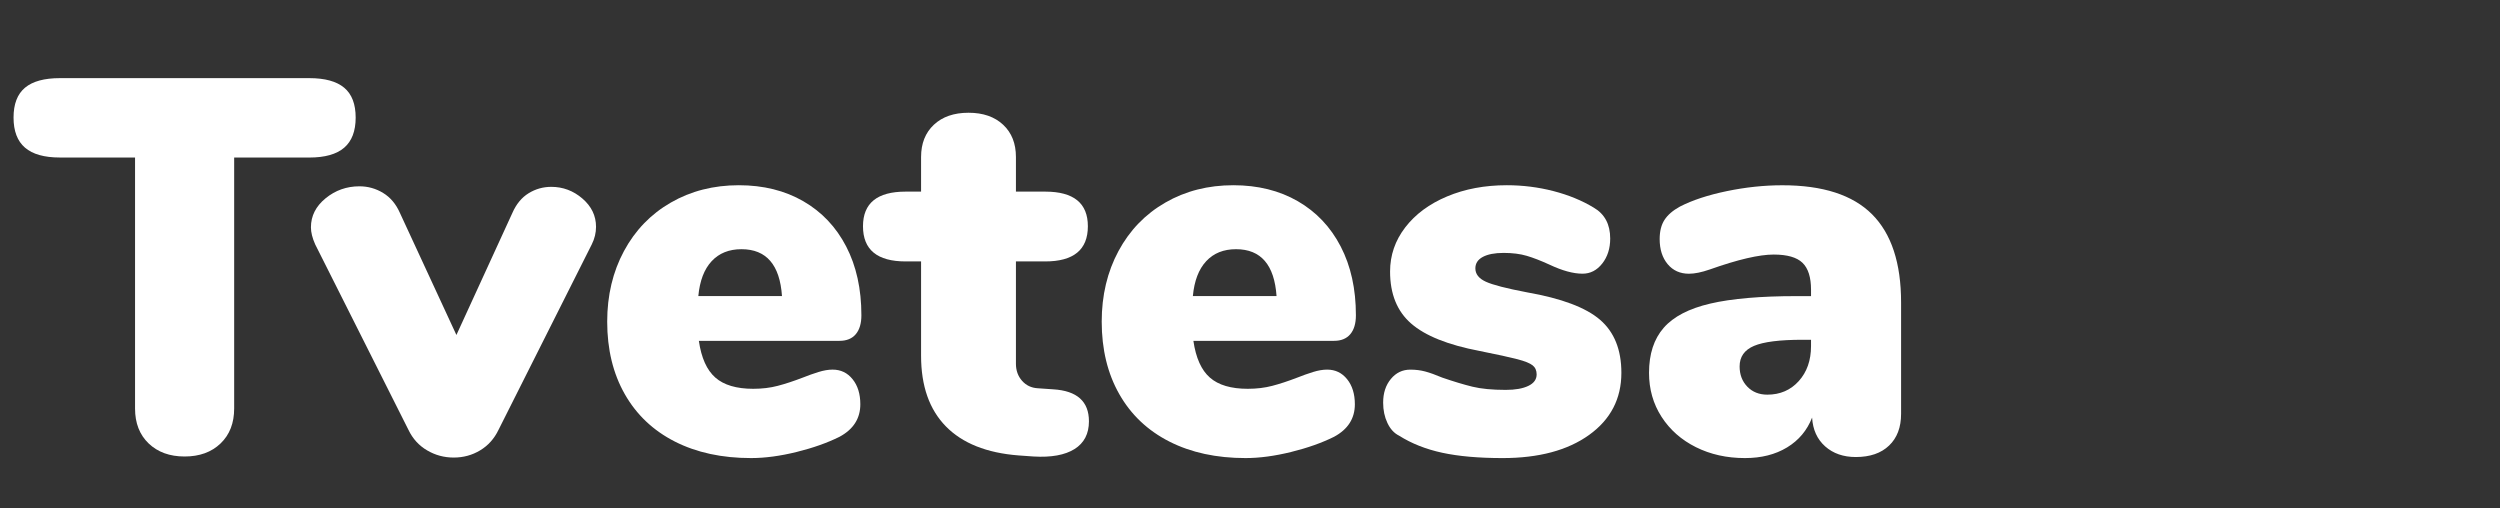<?xml version="1.0" encoding="utf-8"?>
<!-- Generator: Adobe Illustrator 16.0.0, SVG Export Plug-In . SVG Version: 6.00 Build 0)  -->
<!DOCTYPE svg PUBLIC "-//W3C//DTD SVG 1.1//EN" "http://www.w3.org/Graphics/SVG/1.1/DTD/svg11.dtd">
<svg version="1.1" id="Layer_1" xmlns="http://www.w3.org/2000/svg" xmlns:xlink="http://www.w3.org/1999/xlink" x="0px" y="0px"
	 width="112.591px" height="22.901px" viewBox="0 0 112.591 22.901" enable-background="new 0 0 112.591 22.901"
	 xml:space="preserve">
<rect x="0" y="0" width="112.591" height="22.901" fill="#333333" stroke="none"/>
<g>
	<path fill="#FFFFFF" d="M6.694,19.971c-0.408-0.392-0.612-0.916-0.612-1.572V7.094H2.698c-0.704,0-1.228-0.147-1.572-0.444
		C0.782,6.354,0.61,5.903,0.61,5.294c0-0.608,0.172-1.056,0.516-1.344C1.47,3.663,1.994,3.519,2.698,3.519h11.232
		c0.704,0,1.228,0.144,1.572,0.432c0.344,0.288,0.516,0.736,0.516,1.344c0,0.608-0.172,1.06-0.516,1.356
		c-0.344,0.296-0.868,0.444-1.572,0.444h-3.384v11.304c0,0.656-0.204,1.181-0.612,1.572c-0.408,0.392-0.948,0.588-1.62,0.588
		S7.103,20.362,6.694,19.971z"/>
	<path fill="#FFFFFF" d="M23.807,8.703c0.312-0.192,0.652-0.288,1.02-0.288c0.528,0,0.996,0.176,1.404,0.528
		c0.408,0.352,0.612,0.776,0.612,1.272c0,0.272-0.064,0.536-0.192,0.792l-4.2,8.352c-0.192,0.4-0.468,0.708-0.828,0.924
		c-0.36,0.217-0.756,0.324-1.188,0.324s-0.832-0.107-1.2-0.324c-0.369-0.216-0.648-0.523-0.84-0.924l-4.2-8.352
		c-0.128-0.288-0.192-0.543-0.192-0.768c0-0.512,0.22-0.948,0.66-1.308c0.44-0.36,0.948-0.54,1.524-0.54c0.384,0,0.74,0.1,1.068,0.3
		c0.328,0.2,0.58,0.5,0.756,0.9l2.544,5.496l2.52-5.496C23.25,9.191,23.495,8.895,23.807,8.703z"/>
	<path fill="#FFFFFF" d="M38.398,17.079c0.232,0.287,0.348,0.664,0.348,1.127c0,0.641-0.312,1.129-0.936,1.465
		c-0.544,0.271-1.188,0.5-1.932,0.684s-1.428,0.275-2.052,0.275c-1.312,0-2.456-0.247-3.432-0.743
		c-0.976-0.496-1.728-1.208-2.256-2.136c-0.528-0.928-0.792-2.017-0.792-3.265c0-1.184,0.252-2.244,0.756-3.18
		s1.208-1.664,2.112-2.184c0.904-0.52,1.924-0.78,3.06-0.78c1.104,0,2.072,0.24,2.904,0.72s1.476,1.16,1.932,2.04
		s0.684,1.912,0.684,3.096c0,0.369-0.084,0.652-0.252,0.852c-0.168,0.2-0.412,0.3-0.732,0.3h-6.336
		c0.111,0.768,0.36,1.32,0.744,1.656c0.384,0.336,0.952,0.504,1.704,0.504c0.4,0,0.768-0.044,1.104-0.133
		c0.336-0.088,0.712-0.211,1.128-0.371c0.24-0.096,0.476-0.18,0.708-0.252s0.444-0.108,0.636-0.108
		C37.866,16.646,38.167,16.79,38.398,17.079z M32.05,11.763c-0.336,0.36-0.536,0.884-0.6,1.572h3.768
		c-0.096-1.408-0.704-2.112-1.824-2.112C32.834,11.223,32.386,11.402,32.05,11.763z"/>
	<path fill="#FFFFFF" d="M49.042,18.975c0,0.56-0.216,0.976-0.647,1.248c-0.433,0.271-1.049,0.384-1.849,0.336l-0.672-0.048
		c-1.439-0.111-2.532-0.549-3.276-1.309s-1.116-1.819-1.116-3.18v-4.248h-0.696c-1.28,0-1.92-0.528-1.92-1.584
		c0-1.04,0.64-1.56,1.92-1.56h0.696V7.07c0-0.608,0.192-1.092,0.576-1.452c0.384-0.36,0.904-0.54,1.56-0.54s1.176,0.18,1.56,0.54
		c0.385,0.36,0.576,0.844,0.576,1.452v1.56h1.32c1.28,0,1.92,0.52,1.92,1.56c0,1.056-0.64,1.584-1.92,1.584h-1.32v4.608
		c0,0.304,0.092,0.56,0.276,0.768c0.184,0.208,0.42,0.32,0.708,0.336l0.696,0.048C48.506,17.599,49.042,18.079,49.042,18.975z"/>
	<path fill="#FFFFFF" d="M60.67,17.079c0.231,0.287,0.348,0.664,0.348,1.127c0,0.641-0.312,1.129-0.936,1.465
		c-0.544,0.271-1.188,0.5-1.933,0.684c-0.743,0.184-1.428,0.275-2.052,0.275c-1.312,0-2.456-0.247-3.432-0.743
		c-0.977-0.496-1.729-1.208-2.256-2.136c-0.528-0.928-0.792-2.017-0.792-3.265c0-1.184,0.252-2.244,0.756-3.18
		s1.208-1.664,2.112-2.184c0.903-0.52,1.923-0.78,3.06-0.78c1.104,0,2.072,0.24,2.904,0.72c0.831,0.48,1.476,1.16,1.932,2.04
		s0.684,1.912,0.684,3.096c0,0.369-0.084,0.652-0.252,0.852c-0.168,0.2-0.412,0.3-0.731,0.3h-6.336
		c0.111,0.768,0.359,1.32,0.744,1.656c0.384,0.336,0.951,0.504,1.704,0.504c0.399,0,0.768-0.044,1.104-0.133
		c0.336-0.088,0.712-0.211,1.128-0.371c0.24-0.096,0.476-0.18,0.708-0.252c0.231-0.072,0.444-0.108,0.636-0.108
		C60.138,16.646,60.438,16.79,60.67,17.079z M54.323,11.763c-0.336,0.36-0.537,0.884-0.601,1.572h3.769
		c-0.097-1.408-0.705-2.112-1.824-2.112C55.106,11.223,54.659,11.402,54.323,11.763z"/>
	<path fill="#FFFFFF" d="M64.955,20.391c-0.736-0.159-1.385-0.416-1.944-0.769c-0.225-0.111-0.4-0.303-0.528-0.576
		c-0.128-0.271-0.191-0.575-0.191-0.912c0-0.432,0.115-0.787,0.348-1.067c0.231-0.28,0.523-0.42,0.876-0.42
		c0.24,0,0.464,0.028,0.672,0.084s0.464,0.147,0.769,0.276c0.512,0.176,0.963,0.312,1.355,0.408c0.392,0.096,0.892,0.144,1.5,0.144
		c0.433,0,0.771-0.06,1.021-0.181c0.247-0.119,0.372-0.291,0.372-0.516c0-0.176-0.061-0.313-0.181-0.408
		c-0.12-0.096-0.348-0.188-0.684-0.276s-0.904-0.212-1.704-0.372c-1.425-0.272-2.452-0.684-3.084-1.236
		c-0.633-0.552-0.948-1.332-0.948-2.34c0-0.736,0.229-1.4,0.685-1.992c0.456-0.592,1.083-1.056,1.884-1.392
		c0.8-0.336,1.695-0.504,2.688-0.504c0.721,0,1.42,0.088,2.101,0.264c0.68,0.176,1.284,0.424,1.812,0.744
		c0.496,0.288,0.744,0.752,0.744,1.392c0,0.448-0.12,0.824-0.36,1.128c-0.239,0.304-0.536,0.456-0.888,0.456
		c-0.416,0-0.912-0.136-1.488-0.408c-0.384-0.176-0.724-0.308-1.02-0.396c-0.296-0.088-0.645-0.132-1.044-0.132
		c-0.4,0-0.712,0.06-0.937,0.18c-0.224,0.12-0.336,0.292-0.336,0.516c0,0.256,0.156,0.456,0.469,0.6
		c0.312,0.144,0.932,0.304,1.859,0.48c1.552,0.272,2.648,0.684,3.288,1.236c0.64,0.552,0.96,1.348,0.96,2.388
		c0,1.168-0.484,2.101-1.452,2.797c-0.968,0.695-2.268,1.043-3.899,1.043C66.594,20.63,65.69,20.55,64.955,20.391z"/>
	<path fill="#FFFFFF" d="M84.31,9.65c0.872,0.873,1.308,2.196,1.308,3.972v5.016c0,0.608-0.18,1.084-0.54,1.428
		c-0.359,0.345-0.86,0.517-1.5,0.517c-0.56,0-1.02-0.16-1.38-0.48c-0.359-0.32-0.556-0.752-0.588-1.296
		c-0.225,0.575-0.6,1.024-1.128,1.344s-1.16,0.479-1.896,0.479c-0.816,0-1.553-0.164-2.208-0.491
		c-0.656-0.328-1.173-0.784-1.549-1.368s-0.563-1.244-0.563-1.98c0-0.848,0.22-1.523,0.66-2.027c0.439-0.504,1.14-0.868,2.1-1.092
		c0.96-0.224,2.256-0.336,3.888-0.336h0.648v-0.288c0-0.56-0.128-0.964-0.384-1.212c-0.257-0.248-0.688-0.372-1.296-0.372
		c-0.656,0-1.616,0.224-2.88,0.672c-0.369,0.128-0.681,0.192-0.937,0.192c-0.4,0-0.72-0.144-0.96-0.432s-0.36-0.664-0.36-1.128
		c0-0.352,0.072-0.64,0.217-0.864c0.144-0.224,0.375-0.424,0.695-0.6c0.561-0.288,1.264-0.52,2.112-0.696
		c0.848-0.176,1.68-0.264,2.496-0.264C82.09,8.342,83.438,8.779,84.31,9.65z M81.01,17.163c0.367-0.408,0.552-0.933,0.552-1.573
		v-0.288h-0.384c-1.024,0-1.752,0.092-2.185,0.276c-0.432,0.184-0.647,0.492-0.647,0.924c0,0.368,0.115,0.672,0.348,0.913
		c0.231,0.239,0.532,0.359,0.9,0.359C80.17,17.774,80.642,17.57,81.01,17.163z"/>
</g>
</svg>
